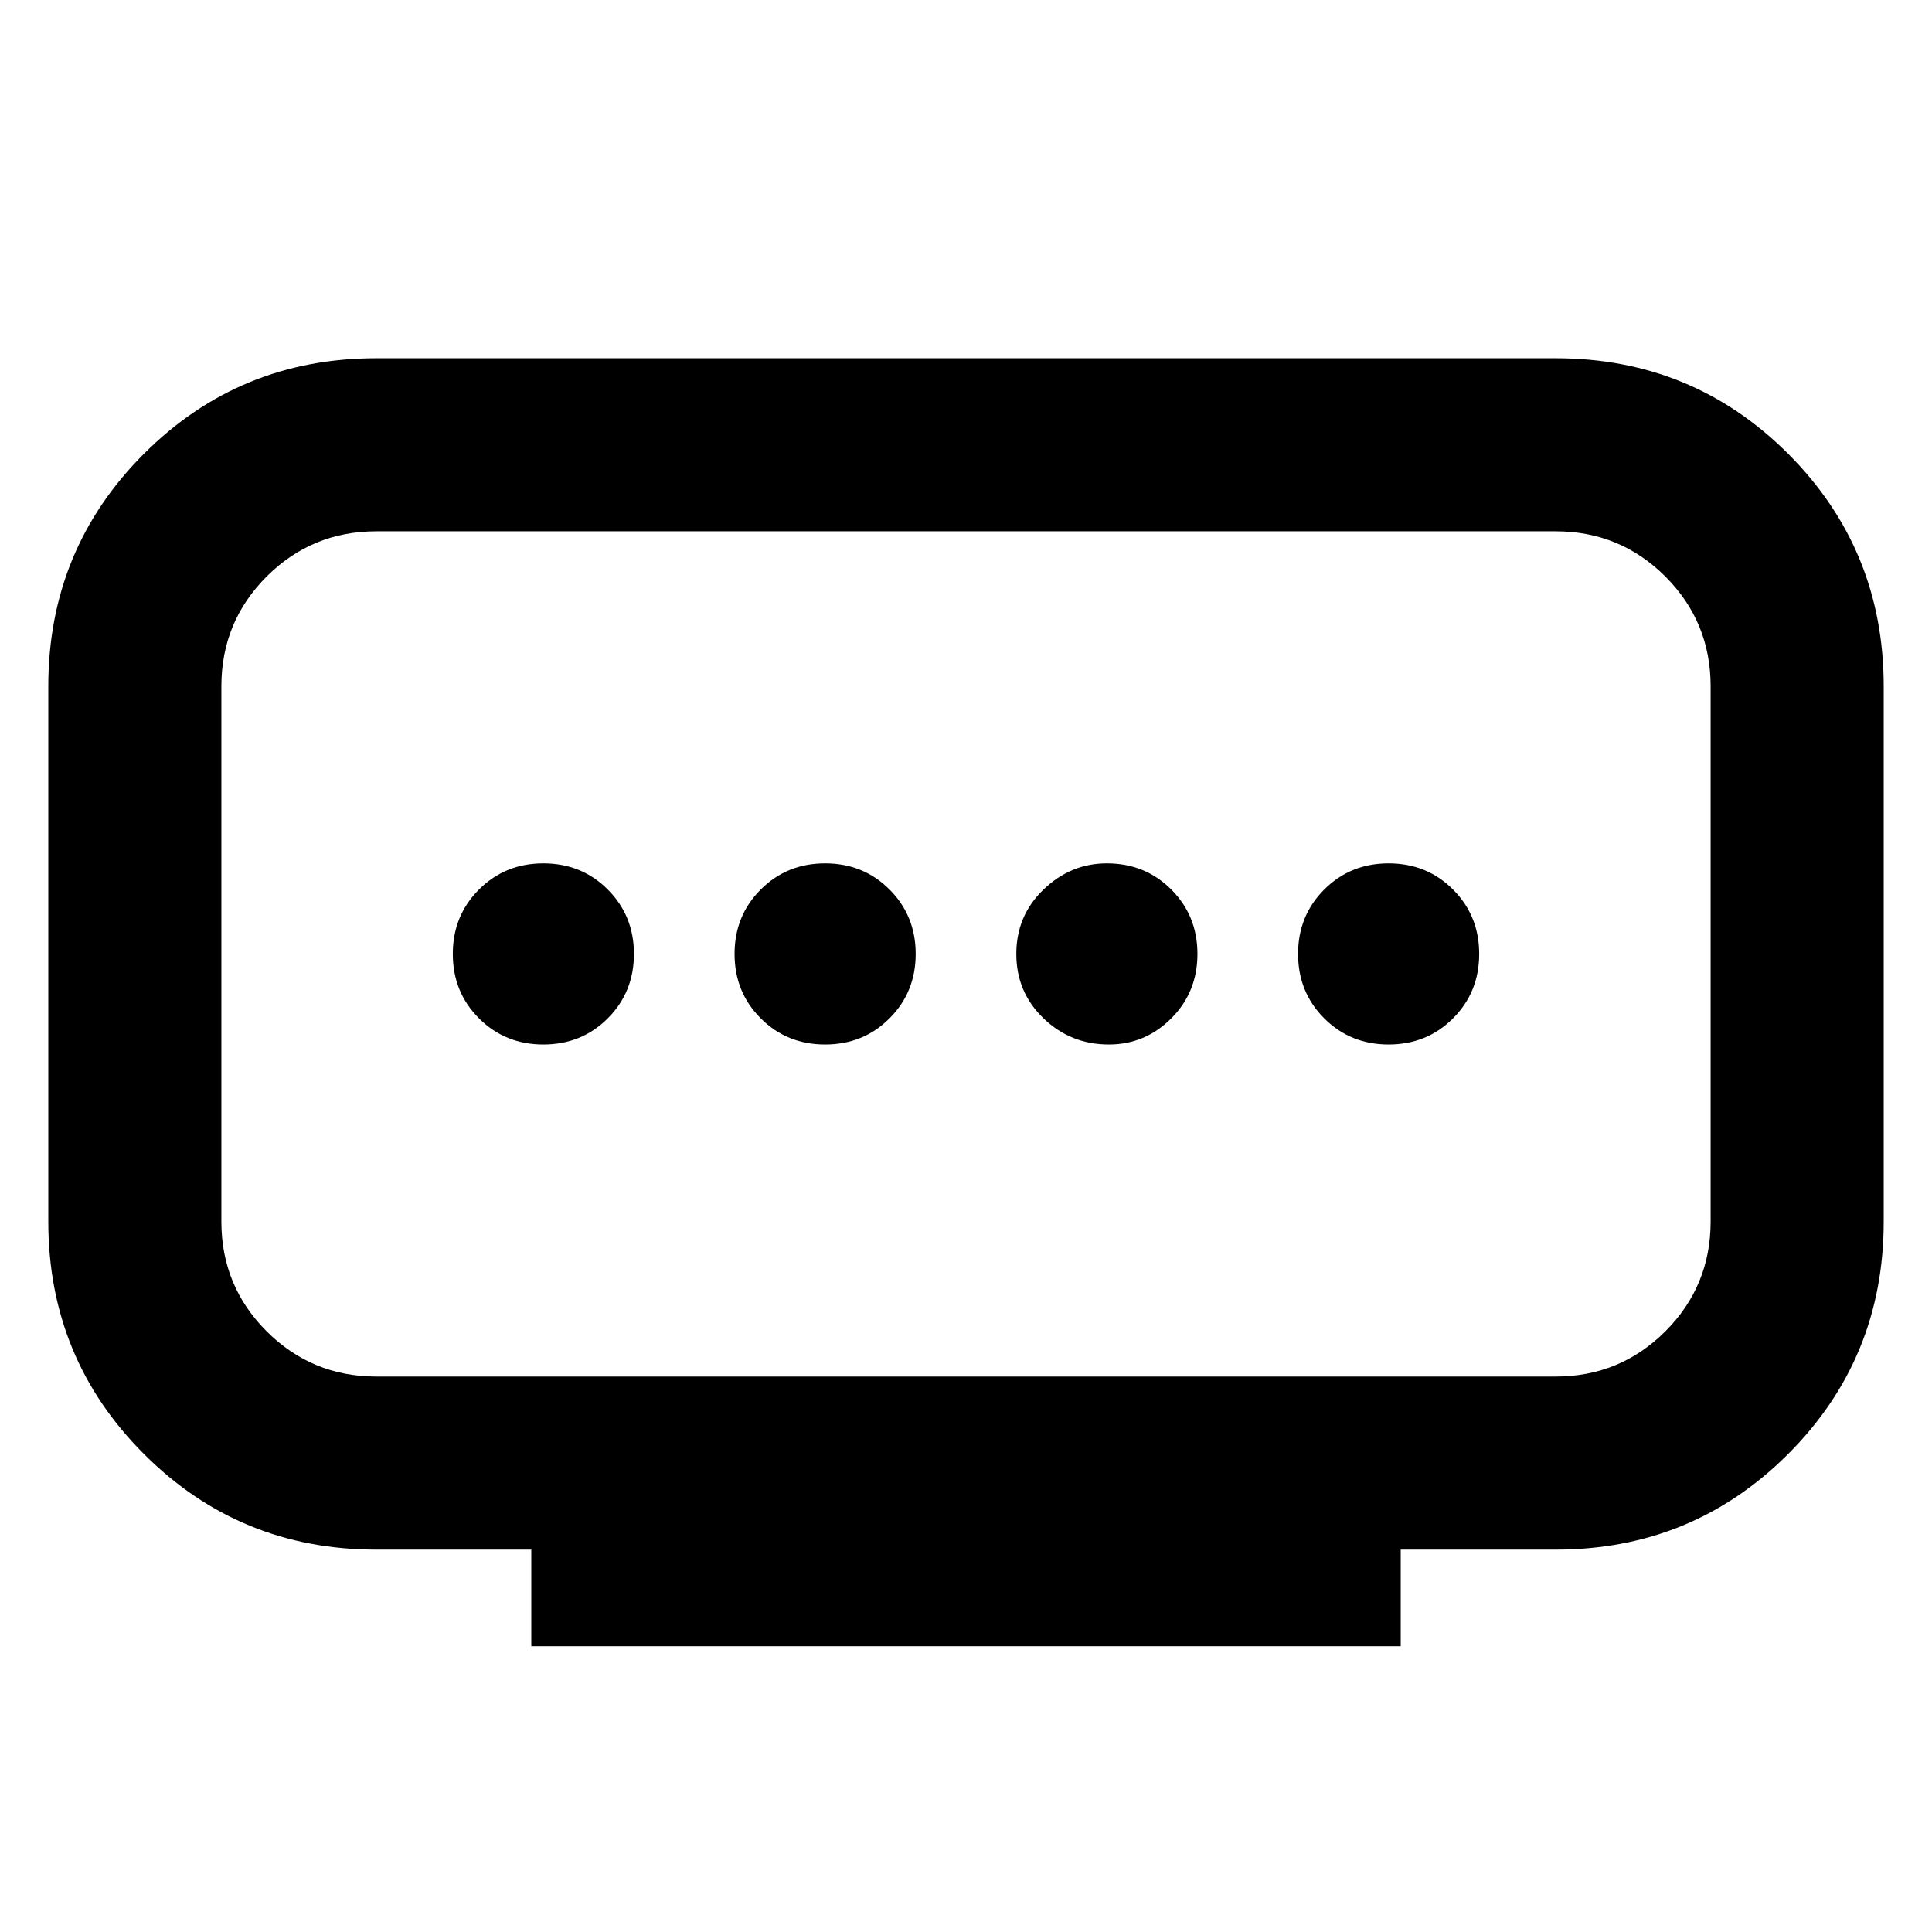 <svg xmlns="http://www.w3.org/2000/svg" height="24" width="24"><path d="M4.675 17.1h14.65q.8 0 1.363-.562.562-.563.562-1.363v-6.65q0-.8-.562-1.363-.563-.562-1.363-.562H4.675q-.8 0-1.363.562-.562.563-.562 1.363v6.65q0 .8.562 1.363.563.562 1.363.562ZM6.6 20.45v-1.2H4.675q-1.7 0-2.887-1.188Q.6 16.875.6 15.175v-6.65q0-1.7 1.188-2.888Q2.975 4.45 4.675 4.45h14.65q1.7 0 2.888 1.187Q23.4 6.825 23.4 8.525v6.65q0 1.7-1.187 2.887-1.188 1.188-2.888 1.188H17.4v1.2Zm3.65-7.475q.475 0 .8-.325.325-.325.325-.8 0-.475-.325-.8-.325-.325-.8-.325-.475 0-.8.325-.325.325-.325.8 0 .475.325.8.325.325.8.325Zm-3.5 0q.475 0 .8-.325.325-.325.325-.8 0-.475-.325-.8-.325-.325-.8-.325-.475 0-.8.325-.325.325-.325.8 0 .475.325.8.325.325.8.325Zm7.025 0q.45 0 .775-.325t.325-.8q0-.475-.325-.8-.325-.325-.8-.325-.45 0-.787.325-.338.325-.338.8 0 .475.338.8.337.325.812.325Zm3.475 0q.475 0 .8-.325.325-.325.325-.8 0-.475-.325-.8-.325-.325-.8-.325-.475 0-.8.325-.325.325-.325.8 0 .475.325.8.325.325.8.325ZM12 11.85Z"/></svg>